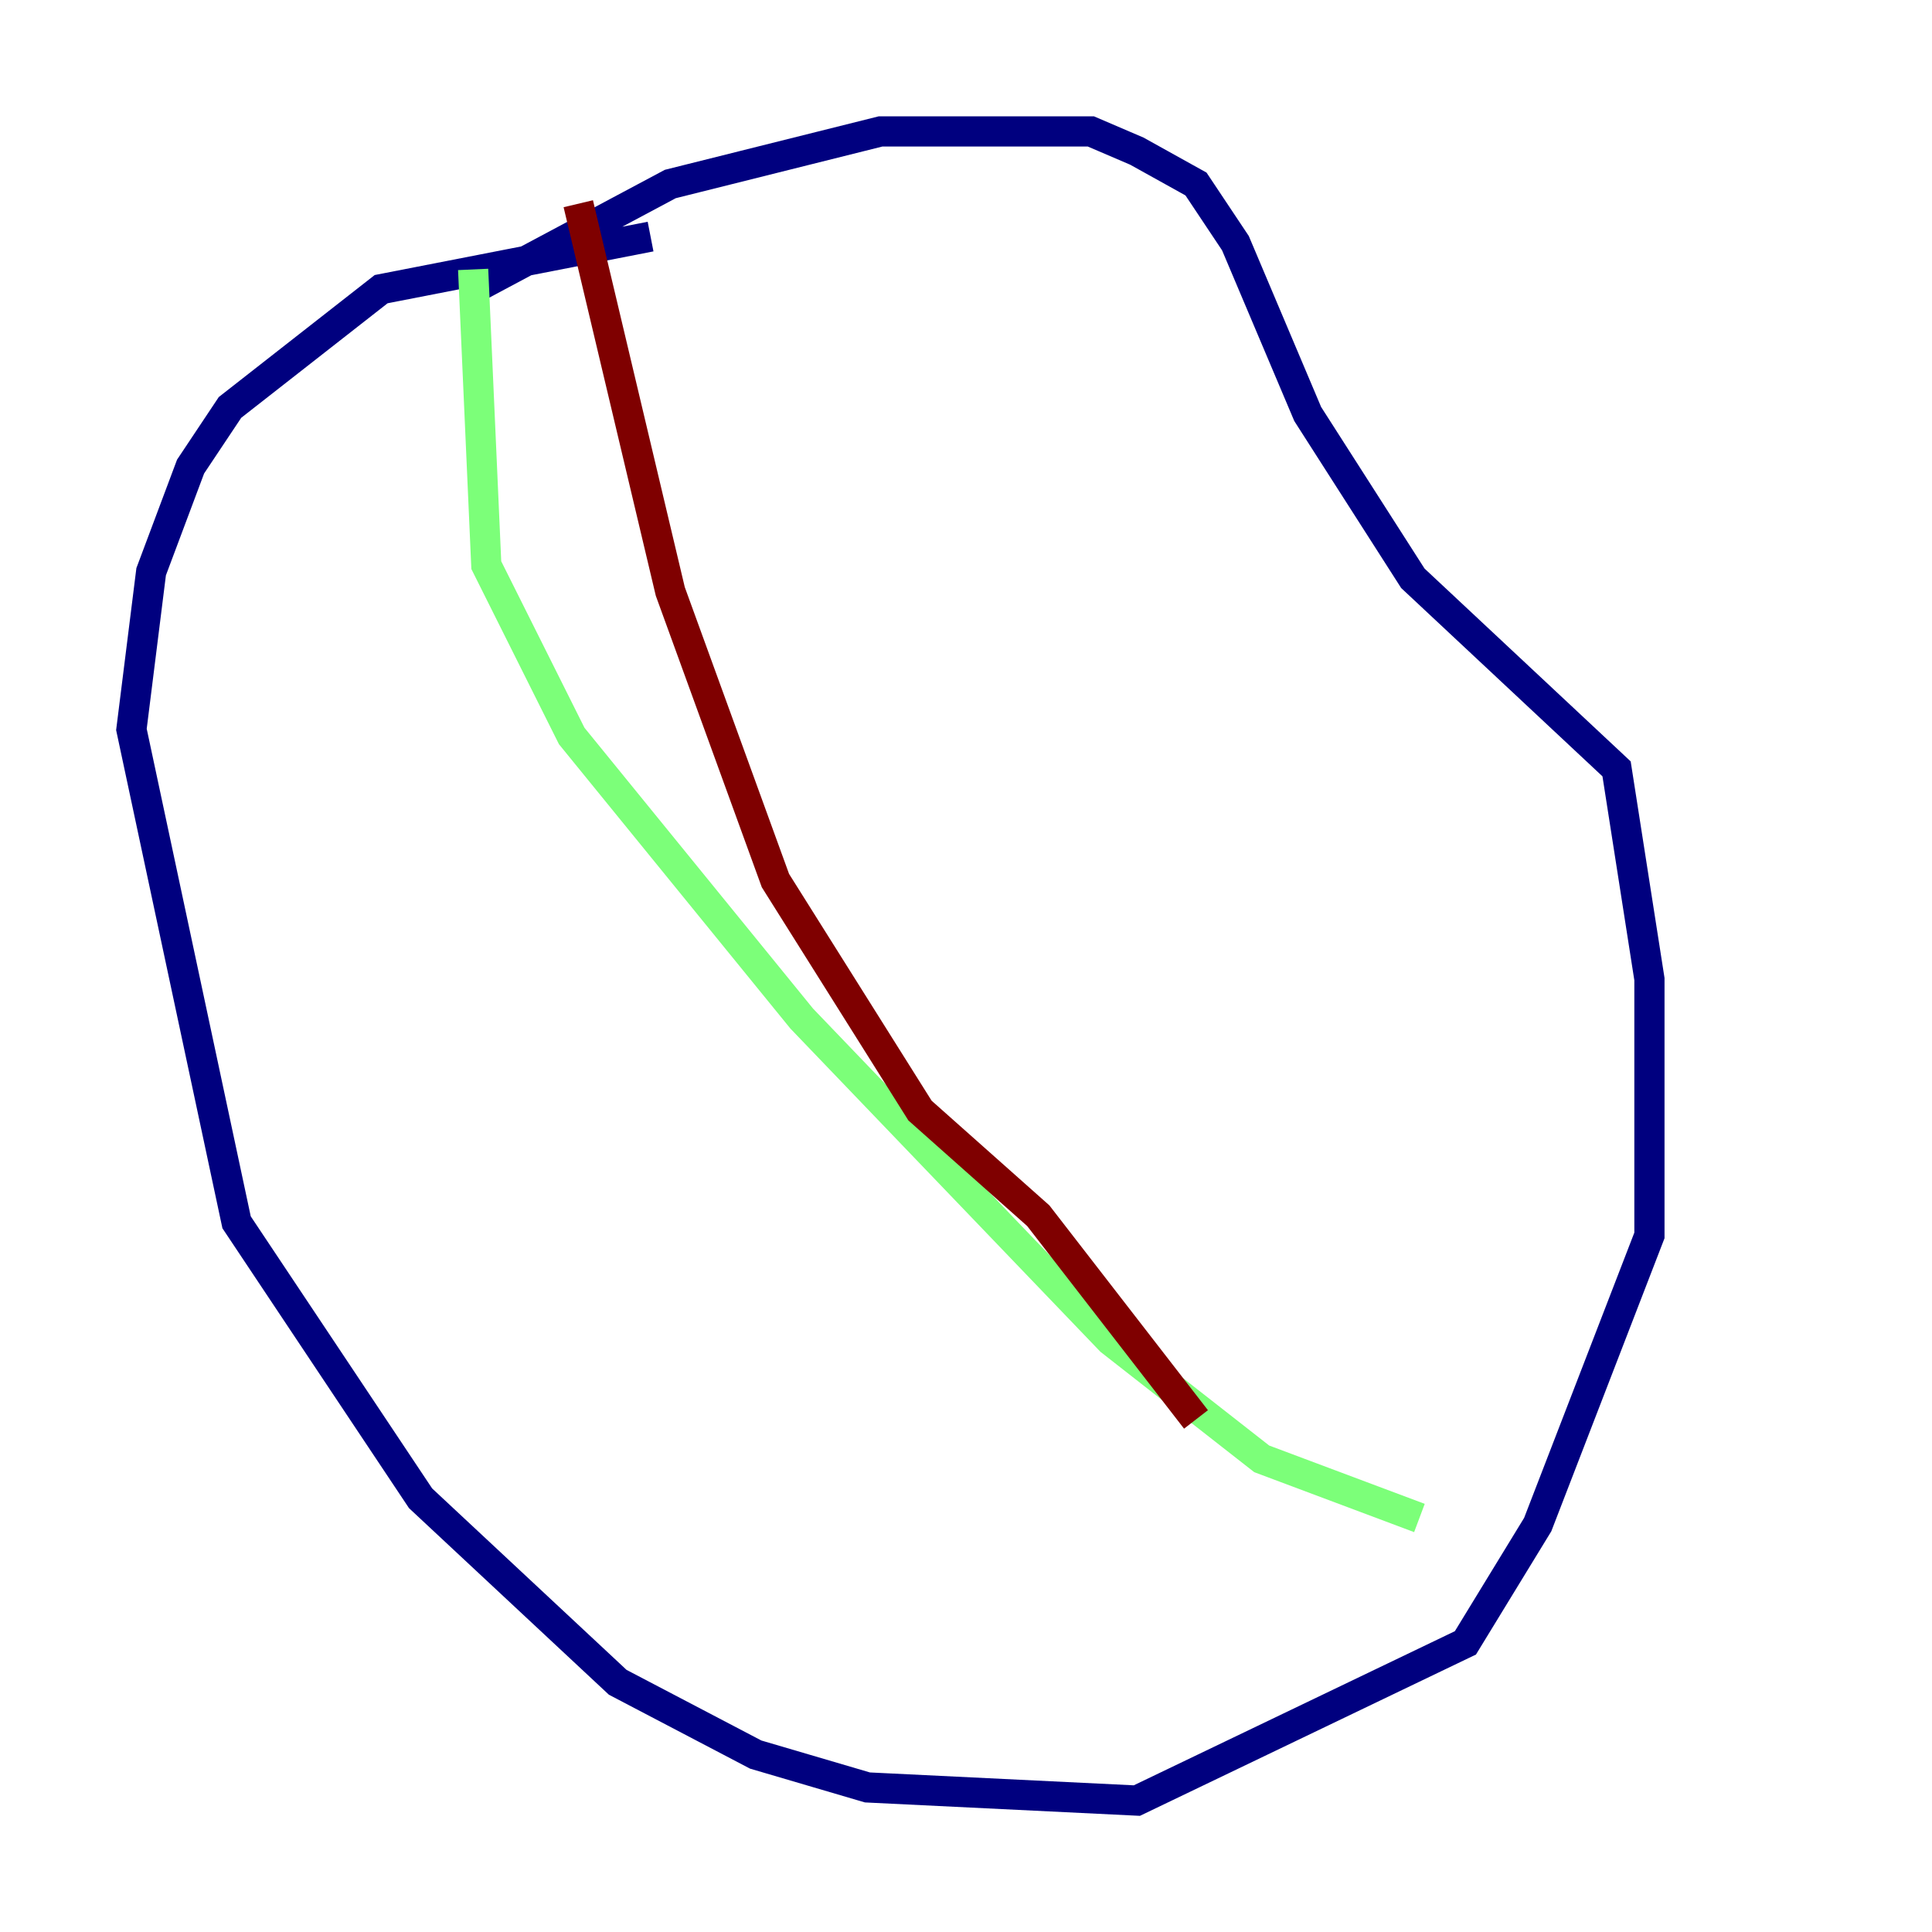<?xml version="1.0" encoding="utf-8" ?>
<svg baseProfile="tiny" height="128" version="1.2" viewBox="0,0,128,128" width="128" xmlns="http://www.w3.org/2000/svg" xmlns:ev="http://www.w3.org/2001/xml-events" xmlns:xlink="http://www.w3.org/1999/xlink"><defs /><polyline fill="none" points="43.102,15.674 25.252,19.157 15.238,26.993 12.626,30.912 10.014,37.878 8.707,48.327 15.674,80.98 27.864,99.265 40.925,111.456 50.068,116.245 57.469,118.422 75.32,119.293 97.088,108.844 101.878,101.007 109.279,81.85 109.279,64.871 107.102,50.939 93.605,38.313 86.639,27.429 81.85,16.109 79.238,12.191 75.32,10.014 72.272,8.707 58.34,8.707 44.408,12.191 31.347,19.157" stroke="#00007f" stroke-width="2" /><polyline fill="none" points="31.347,17.85 32.218,37.442 37.878,48.762 53.116,67.483 73.578,88.816 83.592,96.653 94.041,100.571" stroke="#7cff79" stroke-width="2" /><polyline fill="none" points="38.313,13.497 44.408,39.184 51.374,58.34 60.952,73.578 68.789,80.544 79.238,94.041" stroke="#7f0000" stroke-width="2" /></svg>